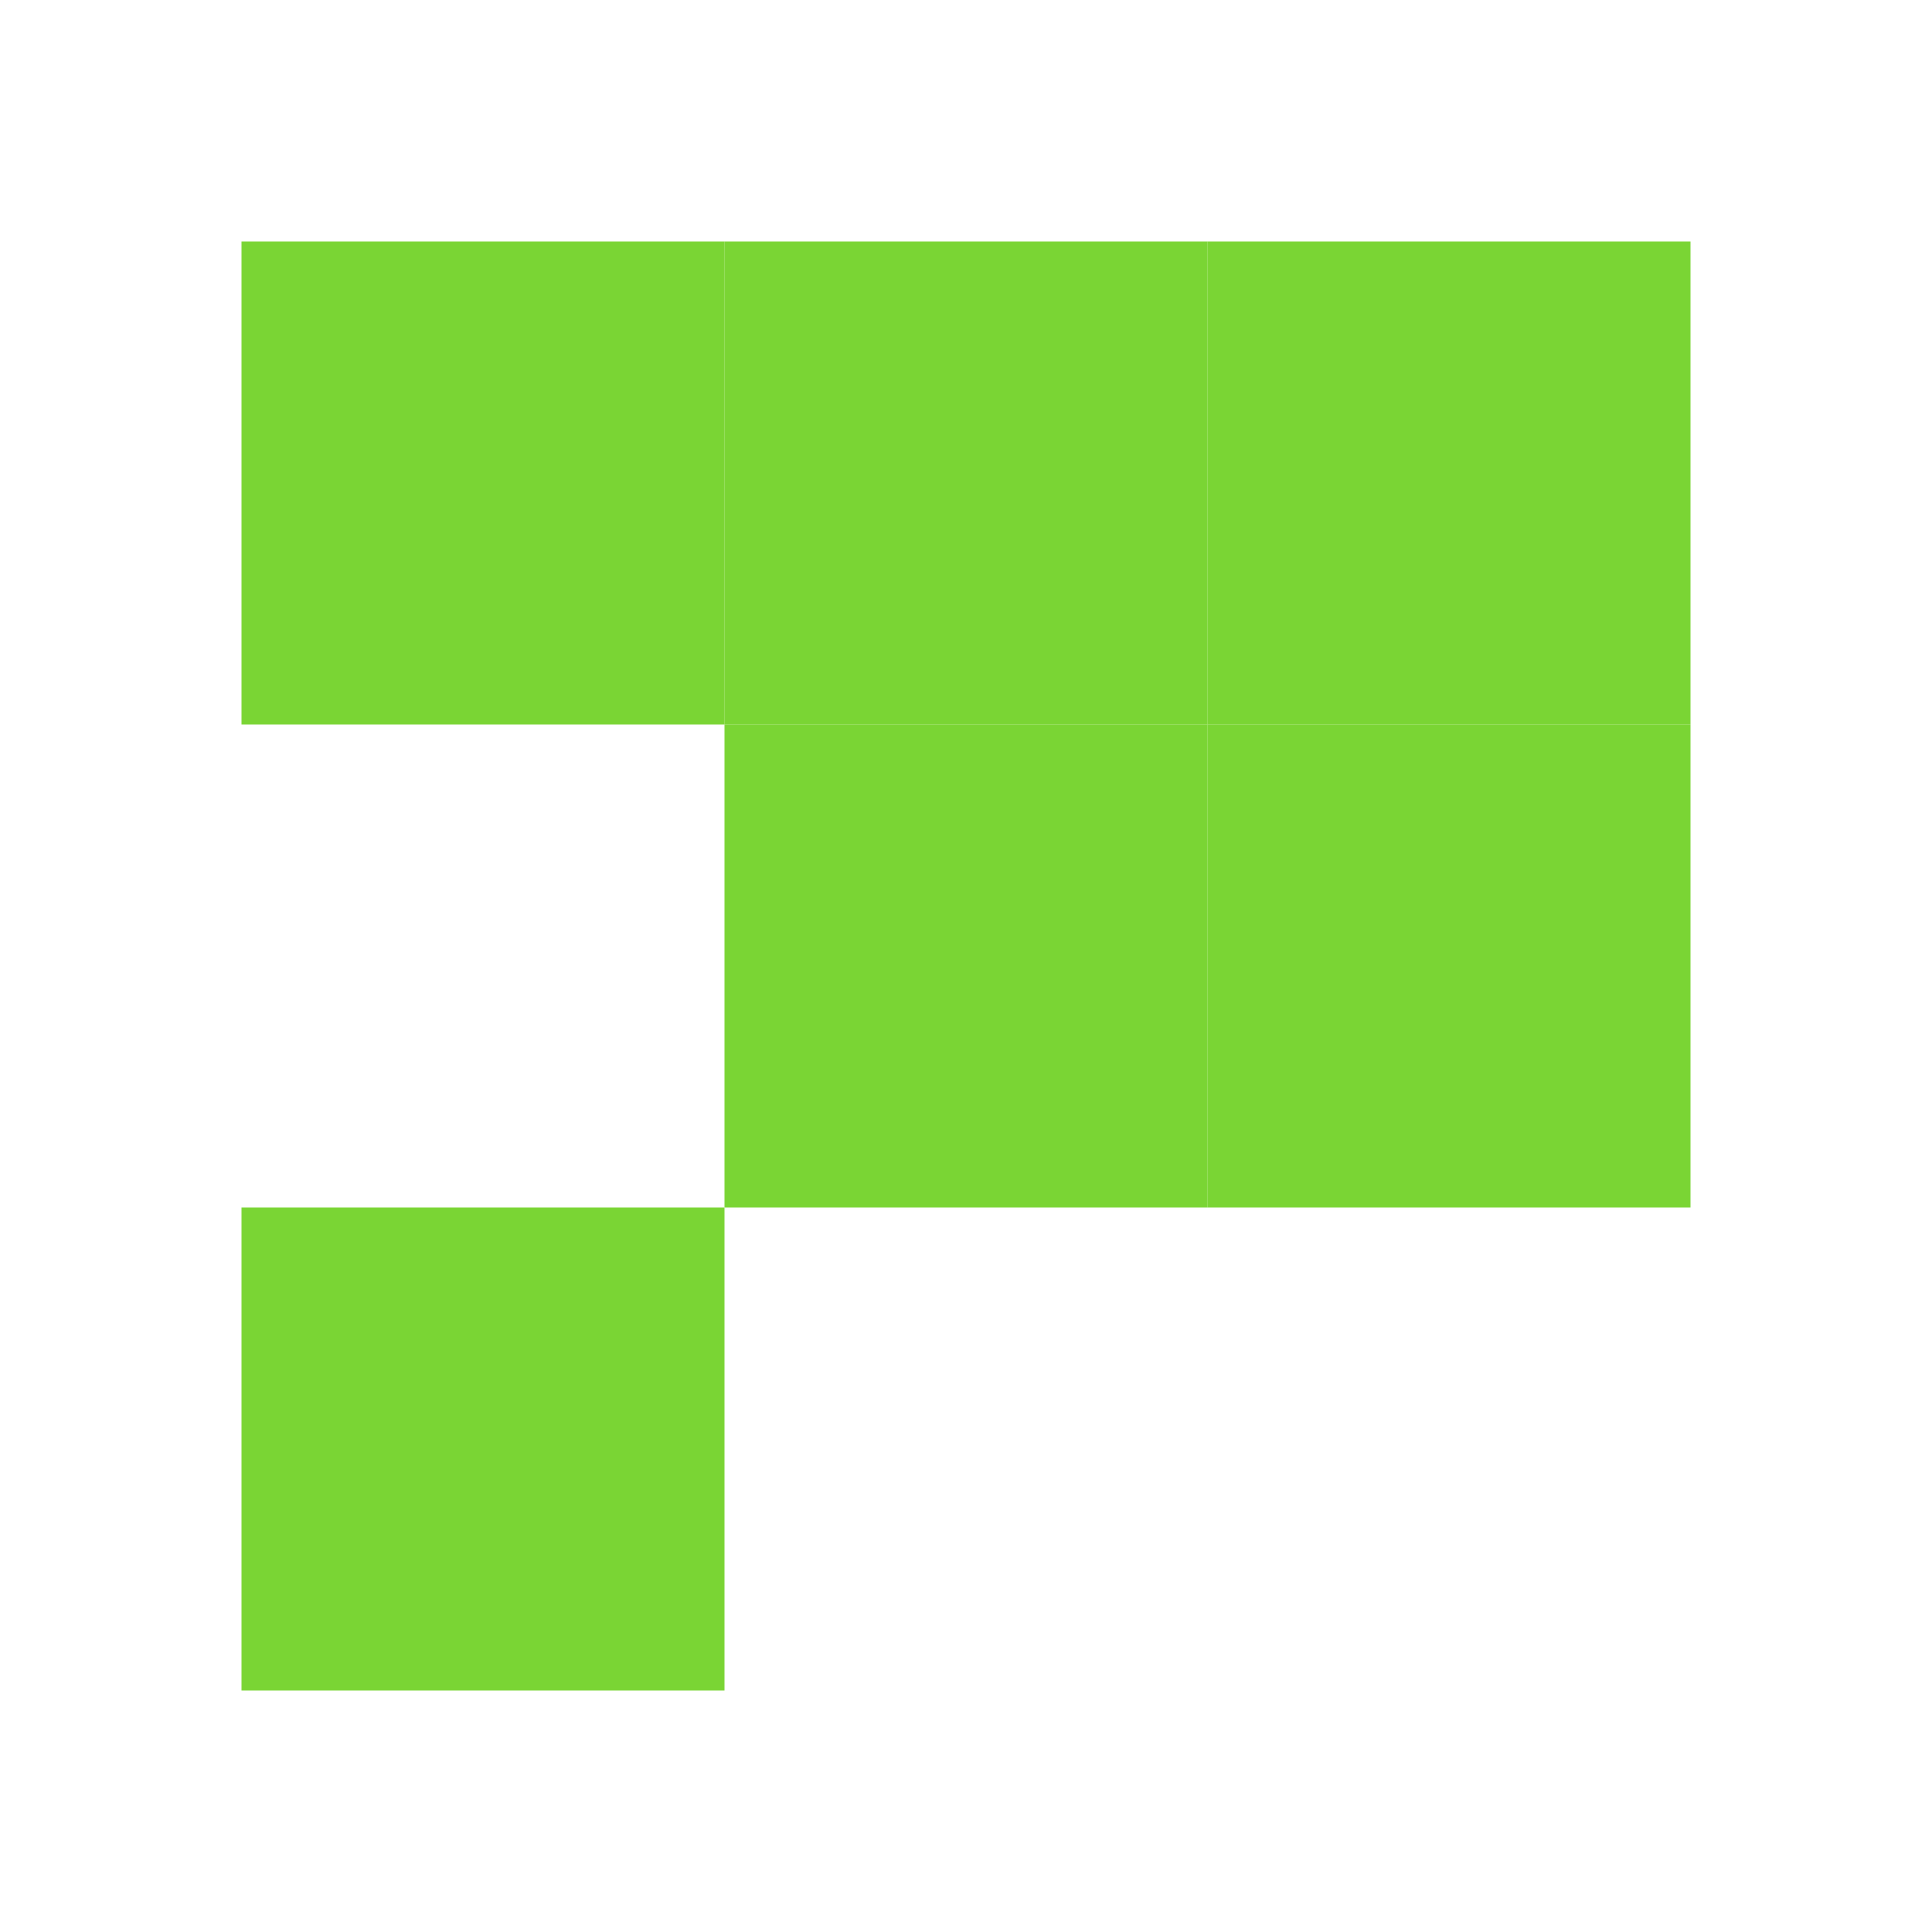 <svg width="64" height="64" viewBox="0 0 64 64" fill="none" xmlns="http://www.w3.org/2000/svg">
  <rect x="8" y="40" width="16" height="16" fill="#7AD534"/>
  <rect x="8" y="8" width="16" height="16" fill="#7AD534"/>
  <rect x="24" y="8" width="16" height="16" fill="#7AD534"/>
  <rect x="40" y="8" width="16" height="16" fill="#7AD534"/>
  <rect x="40" y="24" width="16" height="16" fill="#7AD534"/>
  <rect x="24" y="24" width="16" height="16" fill="#7AD534"/>
</svg>
